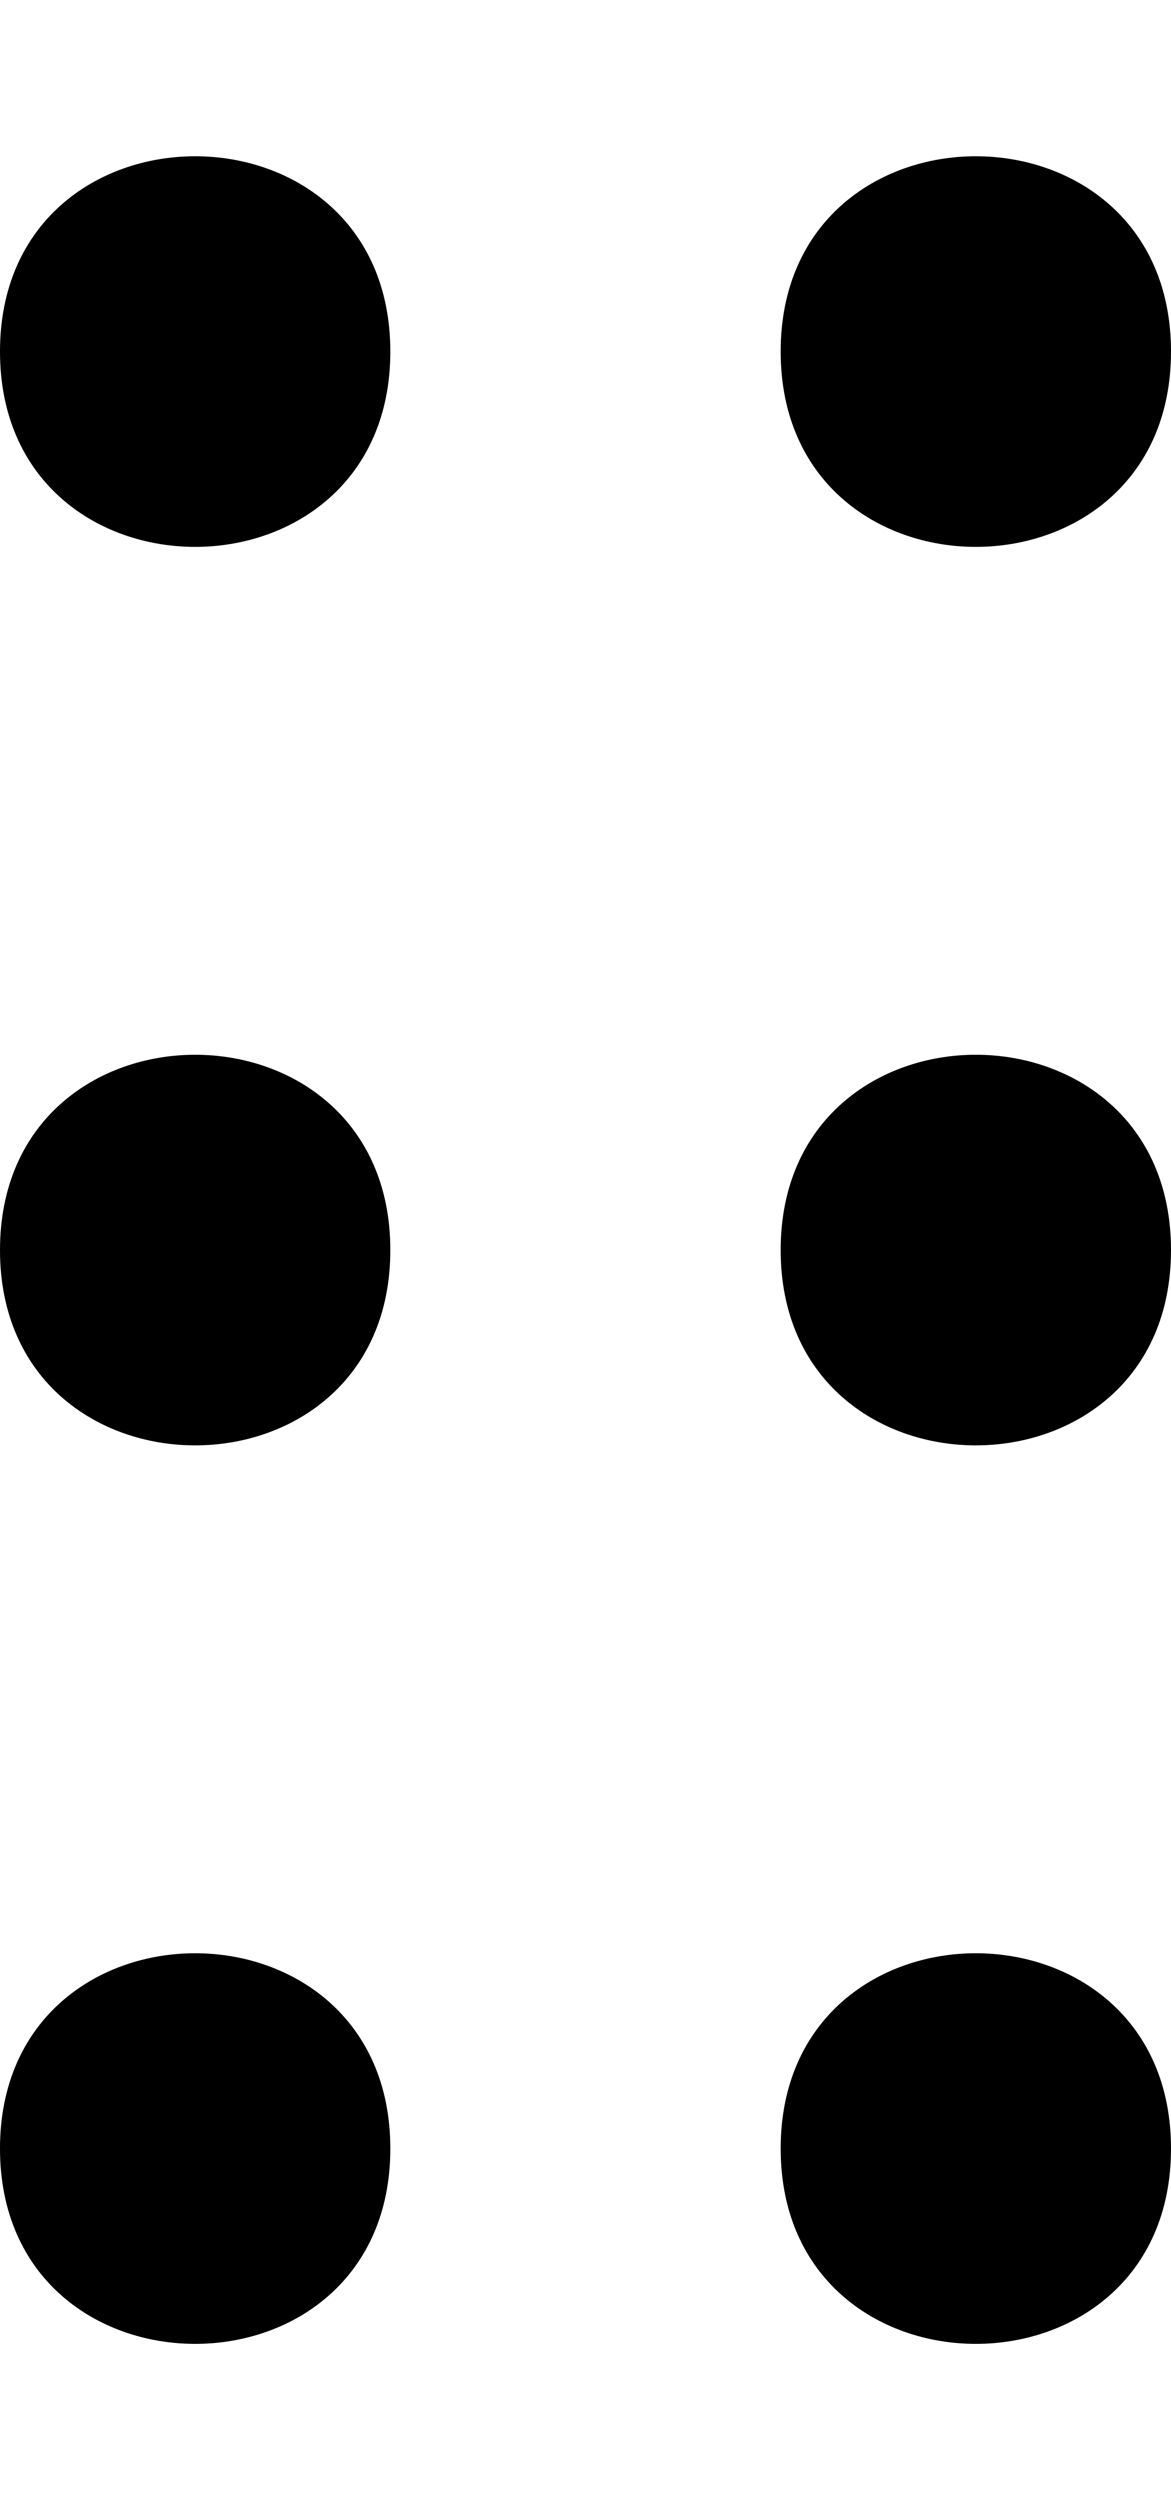 <svg xmlns="http://www.w3.org/2000/svg" viewBox="0 0 15 32"><path d="M2.5 2C1.25 2 0 2.833 0 4.5c0 3.333 5 3.333 5 0C5 2.833 3.75 2 2.5 2zm10 0c-1.25 0-2.5.833-2.5 2.5 0 3.333 5 3.333 5 0C15 2.833 13.75 2 12.5 2zm-10 11.5c-1.25 0-2.5.834-2.5 2.5 0 3.333 5 3.333 5 0 0-1.666-1.25-2.5-2.5-2.5zm10 0c-1.25 0-2.5.834-2.5 2.5 0 3.333 5 3.333 5 0 0-1.666-1.25-2.5-2.5-2.5zM2.5 25c-1.25 0-2.5.834-2.5 2.5 0 3.333 5 3.333 5 0C5 25.834 3.75 25 2.5 25zm10 0c-1.25 0-2.5.834-2.5 2.5 0 3.333 5 3.333 5 0 0-1.666-1.25-2.5-2.5-2.5z"/></svg>